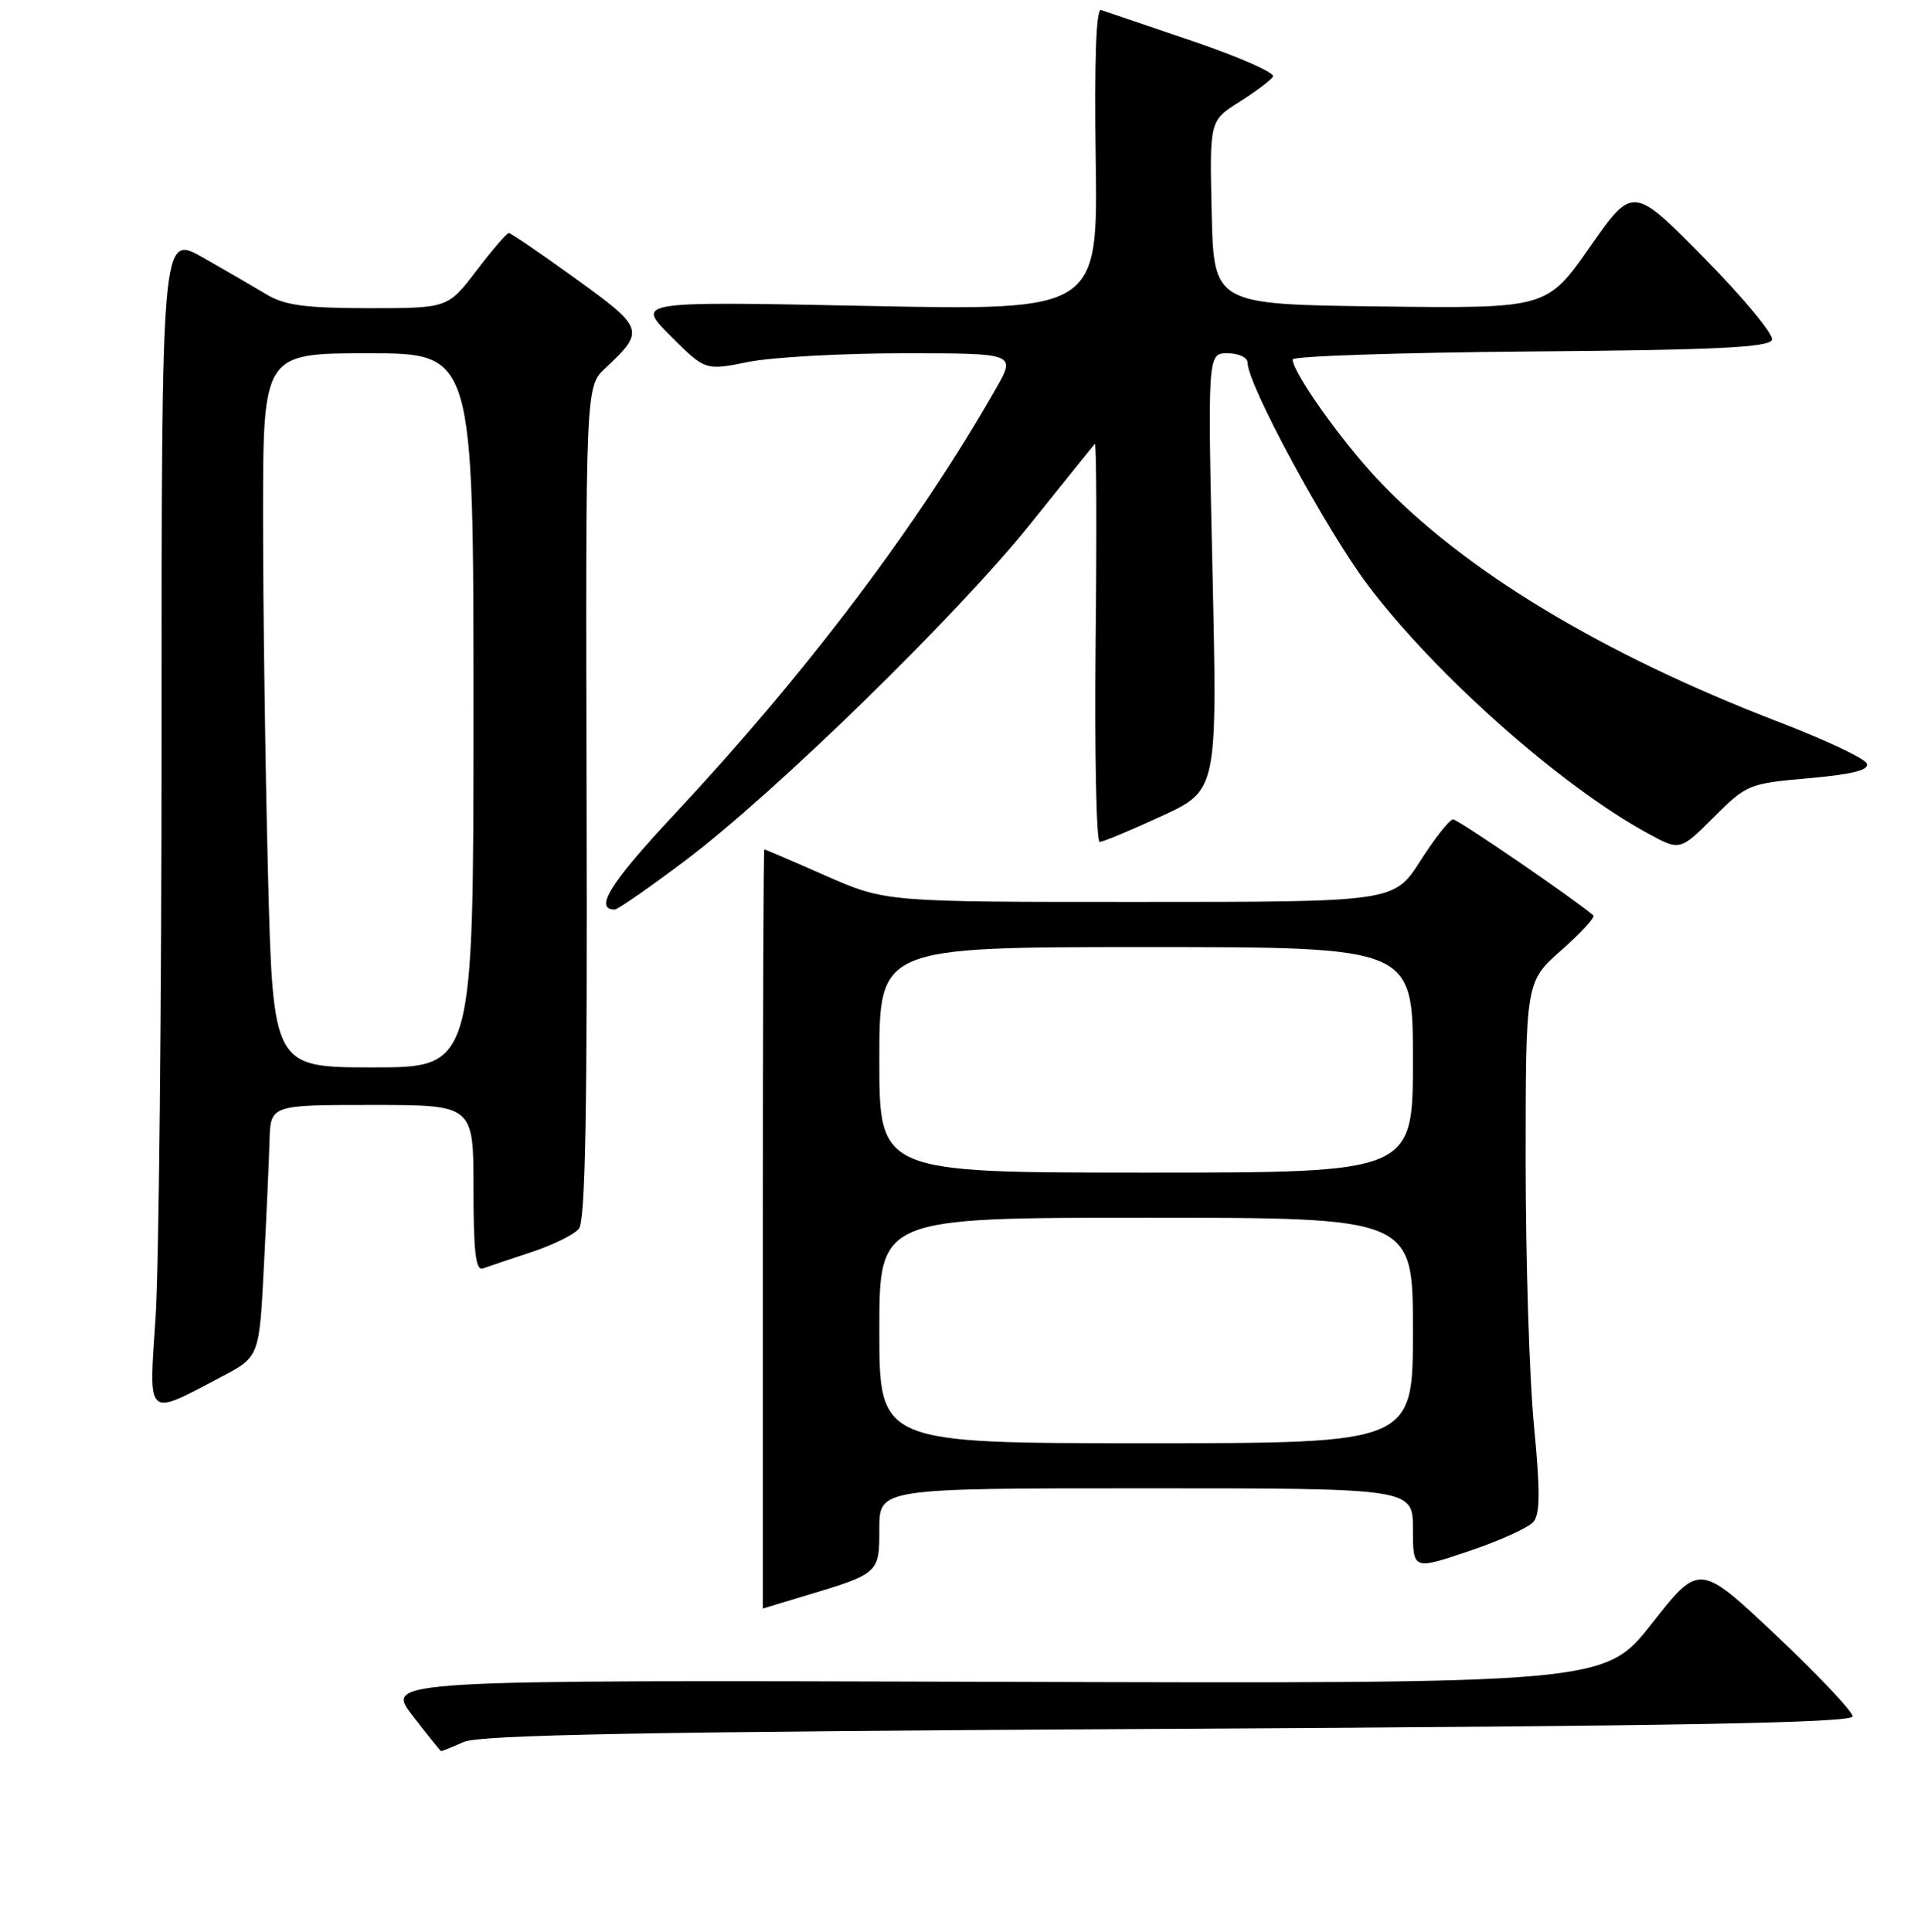 <?xml version="1.0" encoding="UTF-8" standalone="no"?>
<!DOCTYPE svg PUBLIC "-//W3C//DTD SVG 1.1//EN" "http://www.w3.org/Graphics/SVG/1.1/DTD/svg11.dtd" >
<svg xmlns="http://www.w3.org/2000/svg" xmlns:xlink="http://www.w3.org/1999/xlink" version="1.1" viewBox="0 0 256 257">
 <g >
 <path fill="currentColor"
d=" M 61.68 231.75 C 63.84 230.79 85.77 230.38 155.50 230.00 C 223.98 229.62 246.50 229.21 246.50 228.33 C 246.50 227.69 241.91 222.84 236.31 217.55 C 226.12 207.94 226.12 207.94 219.81 215.96 C 213.50 223.99 213.50 223.99 132.37 223.74 C 51.25 223.50 51.25 223.50 54.87 228.21 C 56.87 230.80 58.58 232.93 58.68 232.96 C 58.79 232.98 60.14 232.44 61.68 231.75 Z  M 106.50 212.48 C 117.04 209.33 117.00 209.37 117.00 203.38 C 117.00 198.00 117.00 198.00 152.50 198.00 C 188.00 198.00 188.00 198.00 188.00 203.43 C 188.00 208.86 188.00 208.86 195.43 206.36 C 199.52 204.99 203.40 203.23 204.04 202.45 C 204.93 201.38 204.94 198.30 204.11 189.72 C 203.50 183.49 203.00 167.64 203.00 154.50 C 203.00 130.61 203.00 130.61 207.75 126.41 C 210.36 124.10 212.28 122.02 212.00 121.78 C 209.38 119.54 193.99 109.00 193.34 109.01 C 192.88 109.01 190.93 111.48 189.00 114.50 C 185.50 119.99 185.50 119.99 151.66 119.99 C 117.82 120.00 117.82 120.00 109.86 116.50 C 105.49 114.57 101.81 113.00 101.70 113.00 C 101.59 113.00 101.50 135.73 101.50 163.50 C 101.50 191.28 101.50 214.00 101.50 213.99 C 101.50 213.98 103.75 213.31 106.50 212.48 Z  M 29.50 183.14 C 34.50 180.50 34.50 180.50 35.11 168.50 C 35.45 161.90 35.79 154.36 35.86 151.75 C 36.00 147.00 36.00 147.00 49.50 147.00 C 63.00 147.00 63.00 147.00 63.00 158.11 C 63.00 166.57 63.30 169.10 64.25 168.75 C 64.94 168.50 67.83 167.53 70.67 166.59 C 73.52 165.66 76.37 164.25 77.02 163.48 C 77.89 162.43 78.16 147.77 78.05 106.75 C 77.91 51.43 77.91 51.43 80.55 48.97 C 85.85 44.01 85.74 43.67 76.59 37.07 C 71.97 33.73 67.97 31.00 67.70 31.00 C 67.43 31.00 65.50 33.25 63.40 36.00 C 59.59 41.00 59.59 41.00 49.04 41.00 C 40.66 40.99 37.89 40.62 35.50 39.19 C 33.85 38.20 30.02 35.98 27.00 34.26 C 21.50 31.14 21.50 31.14 21.50 97.32 C 21.50 133.72 21.14 168.82 20.70 175.33 C 19.79 188.86 19.37 188.49 29.50 183.14 Z  M 91.09 114.55 C 102.96 105.65 127.46 81.75 137.18 69.60 C 141.63 64.04 145.45 59.30 145.67 59.05 C 145.89 58.80 145.94 70.62 145.78 85.30 C 145.63 99.99 145.87 112.00 146.32 112.00 C 146.76 112.00 150.47 110.46 154.56 108.57 C 161.98 105.14 161.98 105.14 161.33 76.07 C 160.68 47.00 160.68 47.00 163.34 47.00 C 164.81 47.00 166.00 47.56 166.00 48.26 C 166.00 51.16 176.43 70.44 182.00 77.84 C 190.96 89.73 207.67 104.56 219.22 110.85 C 223.53 113.20 223.53 113.20 228.02 108.73 C 232.40 104.35 232.69 104.23 240.68 103.53 C 246.49 103.01 248.73 102.45 248.39 101.58 C 248.14 100.91 242.88 98.43 236.71 96.06 C 213.12 87.00 194.57 75.78 183.30 63.77 C 178.36 58.51 172.00 49.52 172.00 47.82 C 172.00 47.38 186.25 46.91 203.67 46.76 C 228.56 46.56 235.43 46.22 235.77 45.20 C 236.00 44.49 231.94 39.58 226.73 34.30 C 217.26 24.69 217.26 24.69 211.54 32.86 C 205.81 41.04 205.81 41.04 183.65 40.77 C 161.50 40.50 161.50 40.50 161.22 28.28 C 160.94 16.06 160.94 16.06 164.89 13.57 C 167.06 12.20 169.08 10.68 169.39 10.19 C 169.69 9.69 164.89 7.58 158.72 5.48 C 152.55 3.39 147.05 1.52 146.50 1.33 C 145.85 1.10 145.60 8.01 145.79 21.15 C 146.08 41.32 146.08 41.32 115.34 40.70 C 84.60 40.08 84.60 40.08 89.22 44.69 C 93.84 49.31 93.84 49.31 99.58 48.15 C 102.75 47.52 112.05 47.00 120.26 47.00 C 135.19 47.00 135.19 47.00 132.48 51.75 C 122.06 70.00 107.31 89.53 89.67 108.40 C 81.17 117.49 78.98 121.00 81.81 121.00 C 82.19 121.00 86.37 118.10 91.09 114.55 Z  M 117.00 177.00 C 117.00 162.00 117.00 162.00 152.50 162.00 C 188.00 162.00 188.00 162.00 188.00 177.00 C 188.00 192.00 188.00 192.00 152.50 192.00 C 117.00 192.00 117.00 192.00 117.00 177.00 Z  M 117.00 141.00 C 117.00 126.00 117.00 126.00 152.50 126.00 C 188.00 126.00 188.00 126.00 188.00 141.00 C 188.00 156.00 188.00 156.00 152.50 156.00 C 117.00 156.00 117.00 156.00 117.00 141.00 Z  M 35.66 116.34 C 35.30 102.22 35.00 80.85 35.00 68.84 C 35.00 47.00 35.00 47.00 49.00 47.00 C 63.00 47.00 63.00 47.00 63.00 94.50 C 63.00 142.00 63.00 142.00 49.66 142.00 C 36.32 142.00 36.32 142.00 35.66 116.34 Z "/>
</g>
</svg>